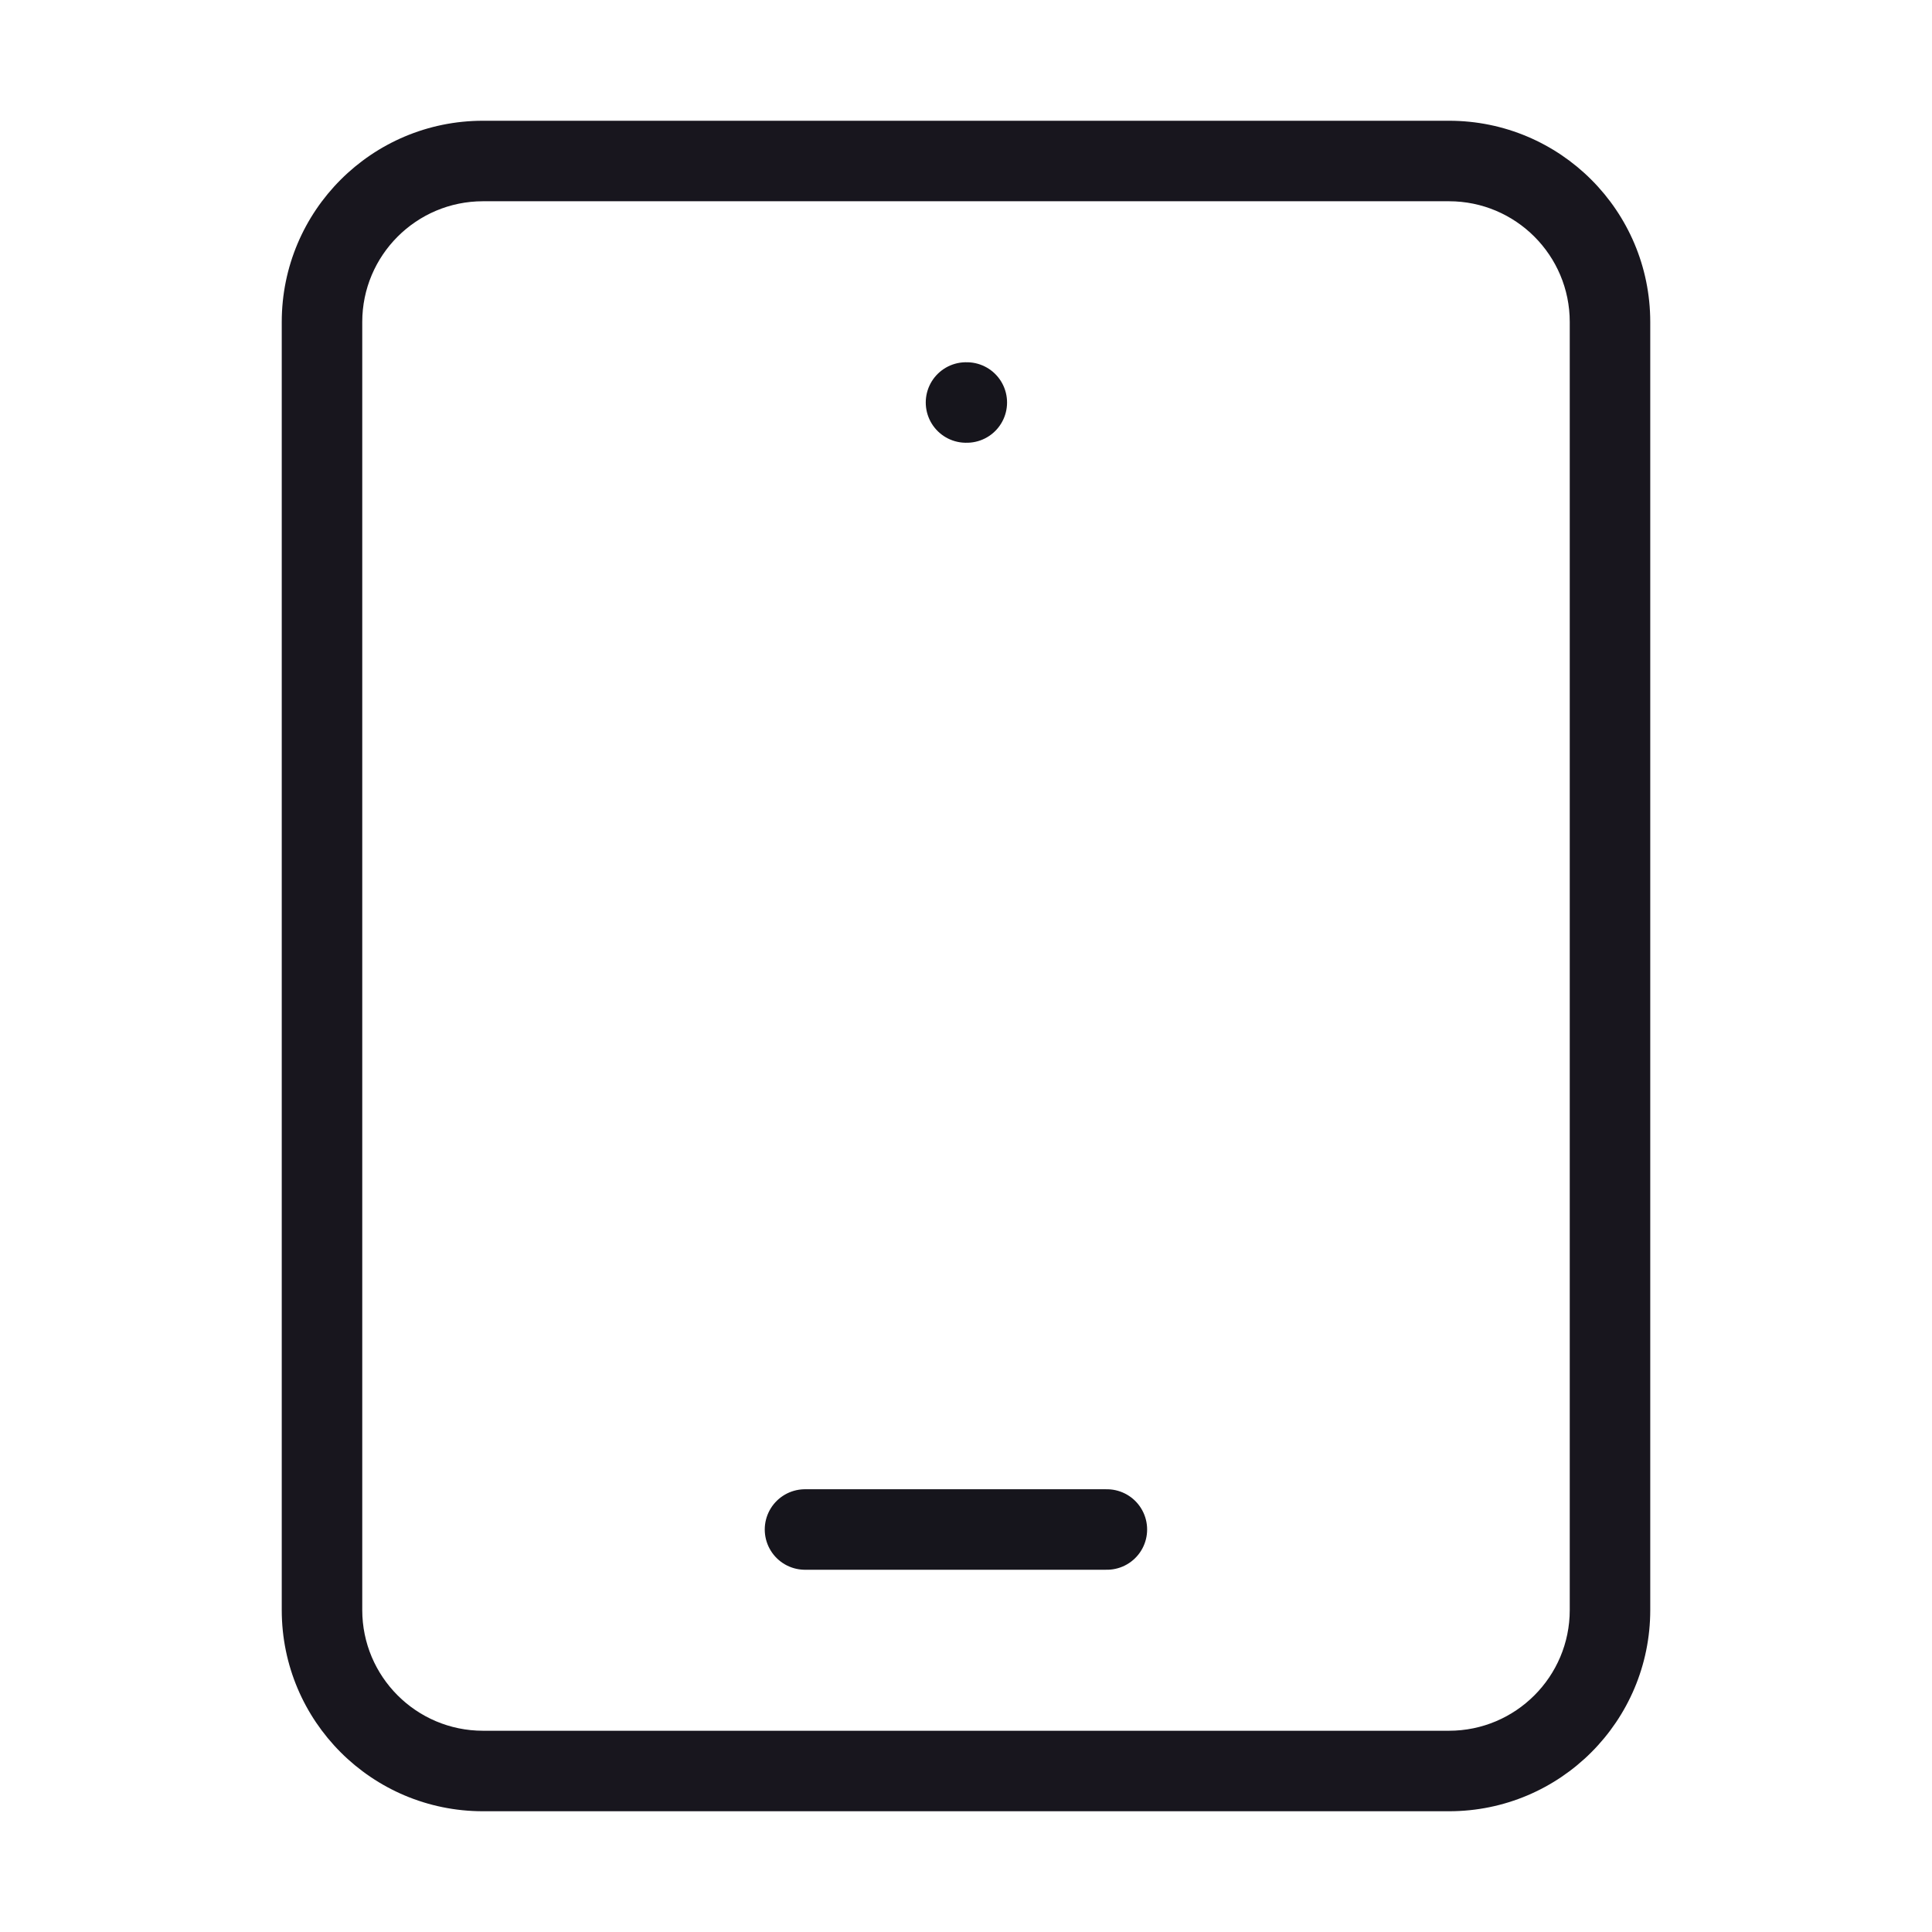 <svg width="24" height="24" viewBox="0 0 24 24" fill="none" xmlns="http://www.w3.org/2000/svg">
<path d="M6 2.5H18V1.5H6V2.5ZM19.5 4V20H20.5V4H19.5ZM18 21.5H6V22.5H18V21.5ZM4.5 20V4H3.5V20H4.5ZM6 21.5C5.172 21.5 4.5 20.828 4.5 20H3.5C3.5 21.381 4.619 22.5 6 22.5V21.5ZM19.5 20C19.5 20.828 18.828 21.5 18 21.5V22.5C19.381 22.5 20.5 21.381 20.5 20H19.5ZM18 2.5C18.828 2.5 19.5 3.172 19.5 4H20.5C20.5 2.619 19.381 1.5 18 1.5V2.5ZM6 1.5C4.619 1.5 3.5 2.619 3.5 4H4.5C4.5 3.172 5.172 2.5 6 2.5V1.5Z" fill="#18161E"/>
<path d="M12 5H12.01" stroke="#16151C" stroke-miterlimit="1.02" stroke-linecap="round" stroke-linejoin="round"/>
<path d="M10 19H13.75" stroke="#16151C" stroke-miterlimit="1.02" stroke-linecap="round" stroke-linejoin="round"/>
</svg>

